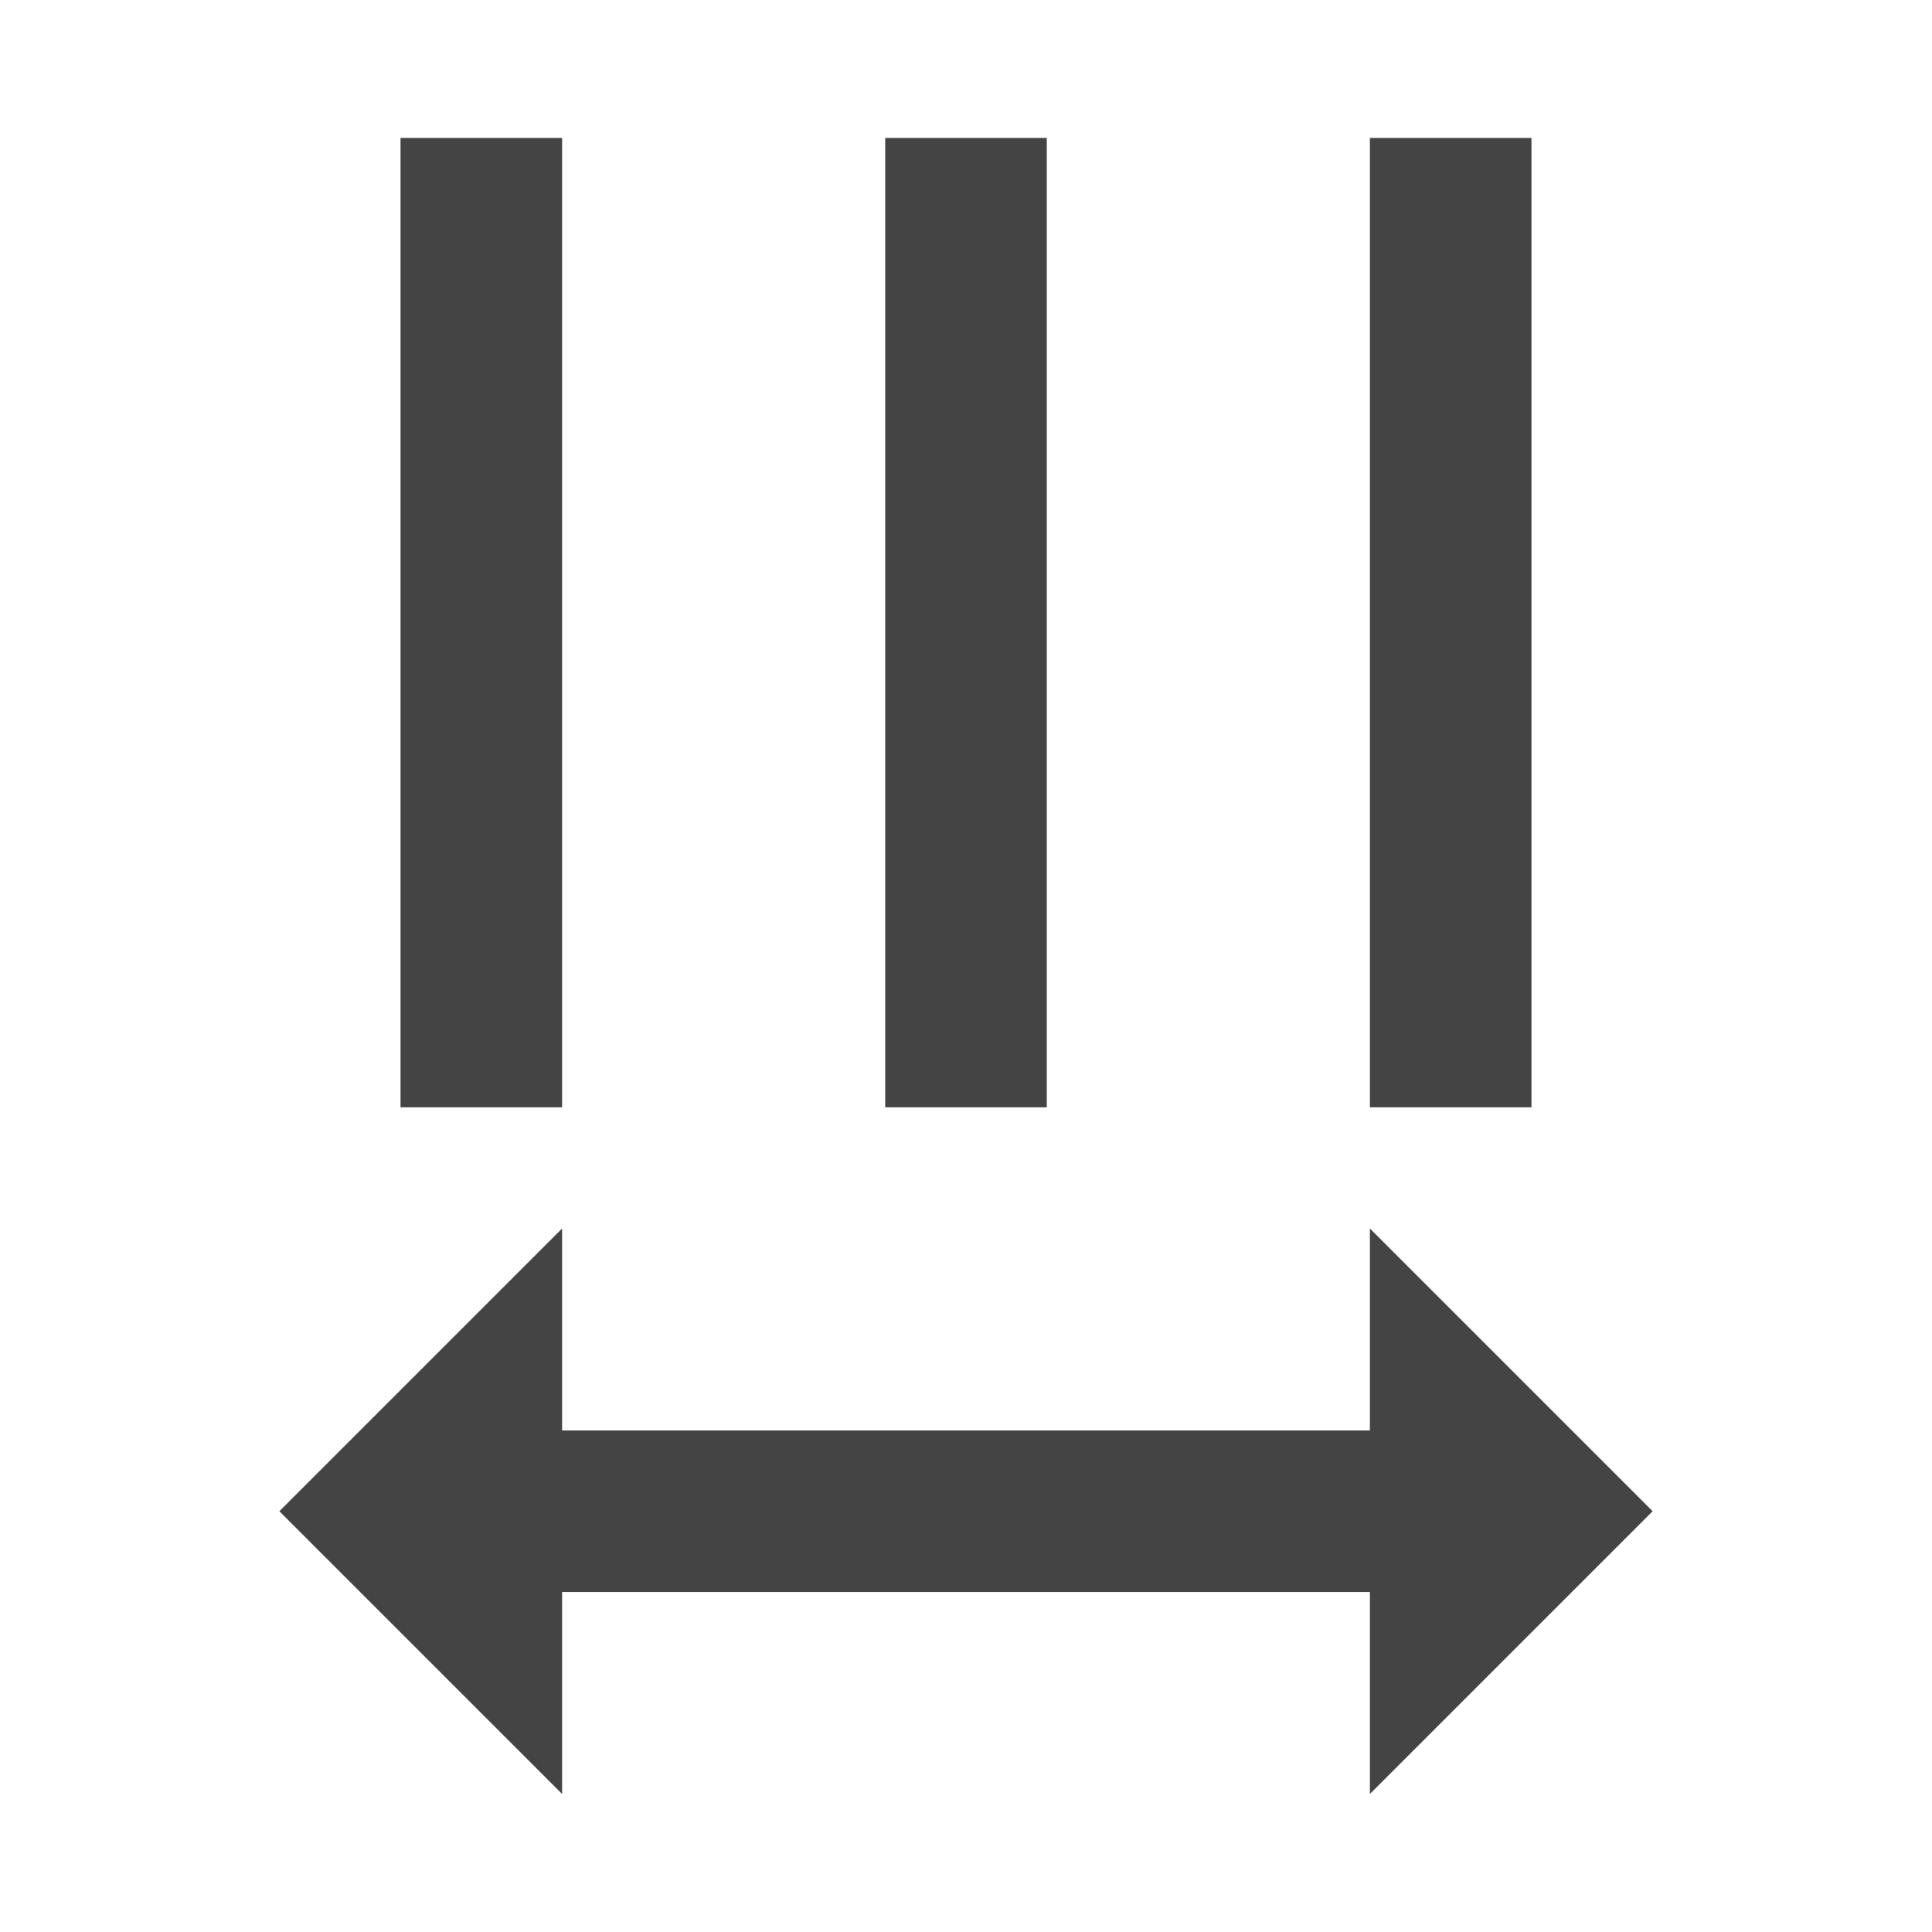<!-- Generated by IcoMoon.io -->
<svg version="1.1" xmlns="http://www.w3.org/2000/svg" width="32" height="32" viewBox="0 0 32 32">
<title>read-across</title>
<path fill="#444" d="M17.338 18.341v-16.056h-2.676v16.056zM25.366 18.341v-16.056h-2.676v16.056zM9.31 18.341v-16.056h-2.676v16.056zM9.31 23.693v-3.345l-4.683 4.683 4.683 4.683v-3.345h13.38v3.345l4.683-4.683-4.683-4.683v3.345h-13.38z"></path>
</svg>
